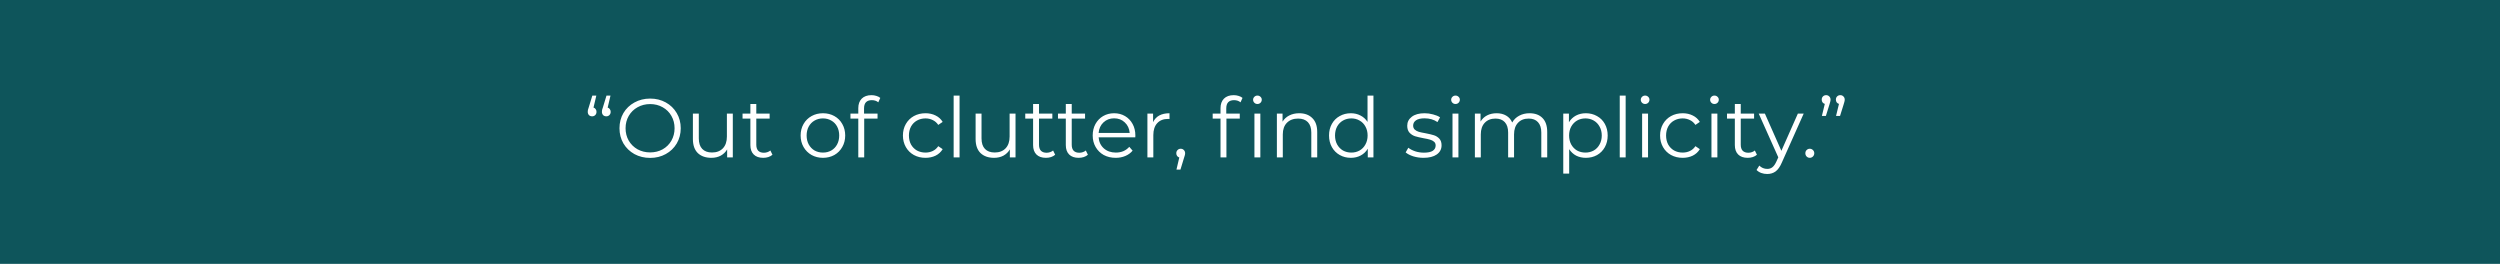 <svg width="540" height="57" viewBox="0 0 540 57" fill="none" xmlns="http://www.w3.org/2000/svg">
<rect width="540" height="57" fill="#0E555B"/>
<path d="M128.196 23.236C128.4 23.296 128.556 23.41 128.664 23.578C128.784 23.734 128.844 23.926 128.844 24.154C128.844 24.442 128.754 24.676 128.574 24.856C128.394 25.036 128.172 25.126 127.908 25.126C127.62 25.126 127.386 25.036 127.206 24.856C127.038 24.664 126.954 24.43 126.954 24.154C126.954 24.01 126.966 23.872 126.99 23.74C127.026 23.596 127.092 23.392 127.188 23.128L127.944 20.644H128.808L128.196 23.236ZM131.256 23.236C131.46 23.296 131.616 23.41 131.724 23.578C131.844 23.734 131.904 23.926 131.904 24.154C131.904 24.442 131.814 24.676 131.634 24.856C131.454 25.036 131.232 25.126 130.968 25.126C130.68 25.126 130.446 25.036 130.266 24.856C130.098 24.664 130.014 24.43 130.014 24.154C130.014 24.01 130.026 23.872 130.05 23.74C130.086 23.596 130.152 23.392 130.248 23.128L131.004 20.644H131.868L131.256 23.236ZM140.433 34.108C139.185 34.108 138.051 33.832 137.031 33.28C136.023 32.716 135.231 31.948 134.655 30.976C134.091 30.004 133.809 28.912 133.809 27.7C133.809 26.488 134.091 25.396 134.655 24.424C135.231 23.452 136.023 22.69 137.031 22.138C138.051 21.574 139.185 21.292 140.433 21.292C141.681 21.292 142.803 21.568 143.799 22.12C144.807 22.672 145.599 23.44 146.175 24.424C146.751 25.396 147.039 26.488 147.039 27.7C147.039 28.912 146.751 30.01 146.175 30.994C145.599 31.966 144.807 32.728 143.799 33.28C142.803 33.832 141.681 34.108 140.433 34.108ZM140.433 32.92C141.429 32.92 142.329 32.698 143.133 32.254C143.937 31.798 144.567 31.174 145.023 30.382C145.479 29.578 145.707 28.684 145.707 27.7C145.707 26.716 145.479 25.828 145.023 25.036C144.567 24.232 143.937 23.608 143.133 23.164C142.329 22.708 141.429 22.48 140.433 22.48C139.437 22.48 138.531 22.708 137.715 23.164C136.911 23.608 136.275 24.232 135.807 25.036C135.351 25.828 135.123 26.716 135.123 27.7C135.123 28.684 135.351 29.578 135.807 30.382C136.275 31.174 136.911 31.798 137.715 32.254C138.531 32.698 139.437 32.92 140.433 32.92ZM158.287 24.532V34H157.063V32.272C156.727 32.848 156.265 33.298 155.677 33.622C155.089 33.934 154.417 34.09 153.661 34.09C152.425 34.09 151.447 33.748 150.727 33.064C150.019 32.368 149.665 31.354 149.665 30.022V24.532H150.943V29.896C150.943 30.892 151.189 31.648 151.681 32.164C152.173 32.68 152.875 32.938 153.787 32.938C154.783 32.938 155.569 32.638 156.145 32.038C156.721 31.426 157.009 30.58 157.009 29.5V24.532H158.287ZM166.852 33.424C166.612 33.64 166.312 33.808 165.952 33.928C165.604 34.036 165.238 34.09 164.854 34.09C163.966 34.09 163.282 33.85 162.802 33.37C162.322 32.89 162.082 32.212 162.082 31.336V25.612H160.39V24.532H162.082V22.462H163.36V24.532H166.24V25.612H163.36V31.264C163.36 31.828 163.498 32.26 163.774 32.56C164.062 32.848 164.47 32.992 164.998 32.992C165.262 32.992 165.514 32.95 165.754 32.866C166.006 32.782 166.222 32.662 166.402 32.506L166.852 33.424ZM177.759 34.09C176.847 34.09 176.025 33.886 175.293 33.478C174.561 33.058 173.985 32.482 173.565 31.75C173.145 31.018 172.935 30.19 172.935 29.266C172.935 28.342 173.145 27.514 173.565 26.782C173.985 26.05 174.561 25.48 175.293 25.072C176.025 24.664 176.847 24.46 177.759 24.46C178.671 24.46 179.493 24.664 180.225 25.072C180.957 25.48 181.527 26.05 181.935 26.782C182.355 27.514 182.565 28.342 182.565 29.266C182.565 30.19 182.355 31.018 181.935 31.75C181.527 32.482 180.957 33.058 180.225 33.478C179.493 33.886 178.671 34.09 177.759 34.09ZM177.759 32.956C178.431 32.956 179.031 32.806 179.559 32.506C180.099 32.194 180.519 31.756 180.819 31.192C181.119 30.628 181.269 29.986 181.269 29.266C181.269 28.546 181.119 27.904 180.819 27.34C180.519 26.776 180.099 26.344 179.559 26.044C179.031 25.732 178.431 25.576 177.759 25.576C177.087 25.576 176.481 25.732 175.941 26.044C175.413 26.344 174.993 26.776 174.681 27.34C174.381 27.904 174.231 28.546 174.231 29.266C174.231 29.986 174.381 30.628 174.681 31.192C174.993 31.756 175.413 32.194 175.941 32.506C176.481 32.806 177.087 32.956 177.759 32.956ZM188.307 21.634C187.755 21.634 187.335 21.784 187.047 22.084C186.771 22.384 186.633 22.828 186.633 23.416V24.532H189.549V25.612H186.669V34H185.391V25.612H183.699V24.532H185.391V23.362C185.391 22.498 185.637 21.814 186.129 21.31C186.633 20.806 187.341 20.554 188.253 20.554C188.613 20.554 188.961 20.608 189.297 20.716C189.633 20.812 189.915 20.956 190.143 21.148L189.711 22.102C189.339 21.79 188.871 21.634 188.307 21.634ZM199.909 34.09C198.973 34.09 198.133 33.886 197.389 33.478C196.657 33.07 196.081 32.5 195.661 31.768C195.241 31.024 195.031 30.19 195.031 29.266C195.031 28.342 195.241 27.514 195.661 26.782C196.081 26.05 196.657 25.48 197.389 25.072C198.133 24.664 198.973 24.46 199.909 24.46C200.725 24.46 201.451 24.622 202.087 24.946C202.735 25.258 203.245 25.72 203.617 26.332L202.663 26.98C202.351 26.512 201.955 26.164 201.475 25.936C200.995 25.696 200.473 25.576 199.909 25.576C199.225 25.576 198.607 25.732 198.055 26.044C197.515 26.344 197.089 26.776 196.777 27.34C196.477 27.904 196.327 28.546 196.327 29.266C196.327 29.998 196.477 30.646 196.777 31.21C197.089 31.762 197.515 32.194 198.055 32.506C198.607 32.806 199.225 32.956 199.909 32.956C200.473 32.956 200.995 32.842 201.475 32.614C201.955 32.386 202.351 32.038 202.663 31.57L203.617 32.218C203.245 32.83 202.735 33.298 202.087 33.622C201.439 33.934 200.713 34.09 199.909 34.09ZM205.987 20.644H207.265V34H205.987V20.644ZM219.353 24.532V34H218.129V32.272C217.793 32.848 217.331 33.298 216.743 33.622C216.155 33.934 215.483 34.09 214.727 34.09C213.491 34.09 212.513 33.748 211.793 33.064C211.085 32.368 210.731 31.354 210.731 30.022V24.532H212.009V29.896C212.009 30.892 212.255 31.648 212.747 32.164C213.239 32.68 213.941 32.938 214.853 32.938C215.849 32.938 216.635 32.638 217.211 32.038C217.787 31.426 218.075 30.58 218.075 29.5V24.532H219.353ZM227.918 33.424C227.678 33.64 227.378 33.808 227.018 33.928C226.67 34.036 226.304 34.09 225.92 34.09C225.032 34.09 224.348 33.85 223.868 33.37C223.388 32.89 223.148 32.212 223.148 31.336V25.612H221.456V24.532H223.148V22.462H224.426V24.532H227.306V25.612H224.426V31.264C224.426 31.828 224.564 32.26 224.84 32.56C225.128 32.848 225.536 32.992 226.064 32.992C226.328 32.992 226.58 32.95 226.82 32.866C227.072 32.782 227.288 32.662 227.468 32.506L227.918 33.424ZM234.985 33.424C234.745 33.64 234.445 33.808 234.085 33.928C233.737 34.036 233.371 34.09 232.987 34.09C232.099 34.09 231.415 33.85 230.935 33.37C230.455 32.89 230.215 32.212 230.215 31.336V25.612H228.523V24.532H230.215V22.462H231.493V24.532H234.373V25.612H231.493V31.264C231.493 31.828 231.631 32.26 231.907 32.56C232.195 32.848 232.603 32.992 233.131 32.992C233.395 32.992 233.647 32.95 233.887 32.866C234.139 32.782 234.355 32.662 234.535 32.506L234.985 33.424ZM245.221 29.662H237.301C237.373 30.646 237.751 31.444 238.435 32.056C239.119 32.656 239.983 32.956 241.027 32.956C241.615 32.956 242.155 32.854 242.647 32.65C243.139 32.434 243.565 32.122 243.925 31.714L244.645 32.542C244.225 33.046 243.697 33.43 243.061 33.694C242.437 33.958 241.747 34.09 240.991 34.09C240.019 34.09 239.155 33.886 238.399 33.478C237.655 33.058 237.073 32.482 236.653 31.75C236.233 31.018 236.023 30.19 236.023 29.266C236.023 28.342 236.221 27.514 236.617 26.782C237.025 26.05 237.577 25.48 238.273 25.072C238.981 24.664 239.773 24.46 240.649 24.46C241.525 24.46 242.311 24.664 243.007 25.072C243.703 25.48 244.249 26.05 244.645 26.782C245.041 27.502 245.239 28.33 245.239 29.266L245.221 29.662ZM240.649 25.558C239.737 25.558 238.969 25.852 238.345 26.44C237.733 27.016 237.385 27.772 237.301 28.708H244.015C243.931 27.772 243.577 27.016 242.953 26.44C242.341 25.852 241.573 25.558 240.649 25.558ZM249.065 26.386C249.365 25.75 249.809 25.27 250.397 24.946C250.997 24.622 251.735 24.46 252.611 24.46V25.702L252.305 25.684C251.309 25.684 250.529 25.99 249.965 26.602C249.401 27.214 249.119 28.072 249.119 29.176V34H247.841V24.532H249.065V26.386ZM255.033 32.128C255.309 32.128 255.537 32.224 255.717 32.416C255.897 32.596 255.987 32.824 255.987 33.1C255.987 33.244 255.963 33.4 255.915 33.568C255.879 33.736 255.819 33.928 255.735 34.144L254.979 36.628H254.115L254.727 34.018C254.535 33.958 254.379 33.85 254.259 33.694C254.139 33.526 254.079 33.328 254.079 33.1C254.079 32.824 254.169 32.596 254.349 32.416C254.529 32.224 254.757 32.128 255.033 32.128ZM266.547 21.634C265.995 21.634 265.575 21.784 265.287 22.084C265.011 22.384 264.873 22.828 264.873 23.416V24.532H267.789V25.612H264.909V34H263.631V25.612H261.939V24.532H263.631V23.362C263.631 22.498 263.877 21.814 264.369 21.31C264.873 20.806 265.581 20.554 266.493 20.554C266.853 20.554 267.201 20.608 267.537 20.716C267.873 20.812 268.155 20.956 268.383 21.148L267.951 22.102C267.579 21.79 267.111 21.634 266.547 21.634ZM270.957 24.532H272.235V34H270.957V24.532ZM271.605 22.462C271.341 22.462 271.119 22.372 270.939 22.192C270.759 22.012 270.669 21.796 270.669 21.544C270.669 21.304 270.759 21.094 270.939 20.914C271.119 20.734 271.341 20.644 271.605 20.644C271.869 20.644 272.091 20.734 272.271 20.914C272.451 21.082 272.541 21.286 272.541 21.526C272.541 21.79 272.451 22.012 272.271 22.192C272.091 22.372 271.869 22.462 271.605 22.462ZM280.631 24.46C281.819 24.46 282.761 24.808 283.457 25.504C284.165 26.188 284.519 27.19 284.519 28.51V34H283.241V28.636C283.241 27.652 282.995 26.902 282.503 26.386C282.011 25.87 281.309 25.612 280.397 25.612C279.377 25.612 278.567 25.918 277.967 26.53C277.379 27.13 277.085 27.964 277.085 29.032V34H275.807V24.532H277.031V26.278C277.379 25.702 277.859 25.258 278.471 24.946C279.095 24.622 279.815 24.46 280.631 24.46ZM296.664 20.644V34H295.44V32.128C295.056 32.764 294.546 33.25 293.91 33.586C293.286 33.922 292.578 34.09 291.786 34.09C290.898 34.09 290.094 33.886 289.374 33.478C288.654 33.07 288.09 32.5 287.682 31.768C287.274 31.036 287.07 30.202 287.07 29.266C287.07 28.33 287.274 27.496 287.682 26.764C288.09 26.032 288.654 25.468 289.374 25.072C290.094 24.664 290.898 24.46 291.786 24.46C292.554 24.46 293.244 24.622 293.856 24.946C294.48 25.258 294.99 25.72 295.386 26.332V20.644H296.664ZM291.894 32.956C292.554 32.956 293.148 32.806 293.676 32.506C294.216 32.194 294.636 31.756 294.936 31.192C295.248 30.628 295.404 29.986 295.404 29.266C295.404 28.546 295.248 27.904 294.936 27.34C294.636 26.776 294.216 26.344 293.676 26.044C293.148 25.732 292.554 25.576 291.894 25.576C291.222 25.576 290.616 25.732 290.076 26.044C289.548 26.344 289.128 26.776 288.816 27.34C288.516 27.904 288.366 28.546 288.366 29.266C288.366 29.986 288.516 30.628 288.816 31.192C289.128 31.756 289.548 32.194 290.076 32.506C290.616 32.806 291.222 32.956 291.894 32.956ZM307.472 34.09C306.704 34.09 305.966 33.982 305.258 33.766C304.562 33.538 304.016 33.256 303.62 32.92L304.196 31.912C304.592 32.224 305.09 32.482 305.69 32.686C306.29 32.878 306.914 32.974 307.562 32.974C308.426 32.974 309.062 32.842 309.47 32.578C309.89 32.302 310.1 31.918 310.1 31.426C310.1 31.078 309.986 30.808 309.758 30.616C309.53 30.412 309.242 30.262 308.894 30.166C308.546 30.058 308.084 29.956 307.508 29.86C306.74 29.716 306.122 29.572 305.654 29.428C305.186 29.272 304.784 29.014 304.448 28.654C304.124 28.294 303.962 27.796 303.962 27.16C303.962 26.368 304.292 25.72 304.952 25.216C305.612 24.712 306.53 24.46 307.706 24.46C308.318 24.46 308.93 24.544 309.542 24.712C310.154 24.868 310.658 25.078 311.054 25.342L310.496 26.368C309.716 25.828 308.786 25.558 307.706 25.558C306.89 25.558 306.272 25.702 305.852 25.99C305.444 26.278 305.24 26.656 305.24 27.124C305.24 27.484 305.354 27.772 305.582 27.988C305.822 28.204 306.116 28.366 306.464 28.474C306.812 28.57 307.292 28.672 307.904 28.78C308.66 28.924 309.266 29.068 309.722 29.212C310.178 29.356 310.568 29.602 310.892 29.95C311.216 30.298 311.378 30.778 311.378 31.39C311.378 32.218 311.03 32.878 310.334 33.37C309.65 33.85 308.696 34.09 307.472 34.09ZM313.741 24.532H315.019V34H313.741V24.532ZM314.389 22.462C314.125 22.462 313.903 22.372 313.723 22.192C313.543 22.012 313.453 21.796 313.453 21.544C313.453 21.304 313.543 21.094 313.723 20.914C313.903 20.734 314.125 20.644 314.389 20.644C314.653 20.644 314.875 20.734 315.055 20.914C315.235 21.082 315.325 21.286 315.325 21.526C315.325 21.79 315.235 22.012 315.055 22.192C314.875 22.372 314.653 22.462 314.389 22.462ZM330.383 24.46C331.571 24.46 332.501 24.802 333.173 25.486C333.857 26.17 334.199 27.178 334.199 28.51V34H332.921V28.636C332.921 27.652 332.681 26.902 332.201 26.386C331.733 25.87 331.067 25.612 330.203 25.612C329.219 25.612 328.445 25.918 327.881 26.53C327.317 27.13 327.035 27.964 327.035 29.032V34H325.757V28.636C325.757 27.652 325.517 26.902 325.037 26.386C324.569 25.87 323.897 25.612 323.021 25.612C322.049 25.612 321.275 25.918 320.699 26.53C320.135 27.13 319.853 27.964 319.853 29.032V34H318.575V24.532H319.799V26.26C320.135 25.684 320.603 25.24 321.203 24.928C321.803 24.616 322.493 24.46 323.273 24.46C324.065 24.46 324.749 24.628 325.325 24.964C325.913 25.3 326.351 25.798 326.639 26.458C326.987 25.834 327.485 25.348 328.133 25C328.793 24.64 329.543 24.46 330.383 24.46ZM342.543 24.46C343.431 24.46 344.235 24.664 344.955 25.072C345.675 25.468 346.239 26.032 346.647 26.764C347.055 27.496 347.259 28.33 347.259 29.266C347.259 30.214 347.055 31.054 346.647 31.786C346.239 32.518 345.675 33.088 344.955 33.496C344.247 33.892 343.443 34.09 342.543 34.09C341.775 34.09 341.079 33.934 340.455 33.622C339.843 33.298 339.339 32.83 338.943 32.218V37.492H337.665V24.532H338.889V26.404C339.273 25.78 339.777 25.3 340.401 24.964C341.037 24.628 341.751 24.46 342.543 24.46ZM342.453 32.956C343.113 32.956 343.713 32.806 344.253 32.506C344.793 32.194 345.213 31.756 345.513 31.192C345.825 30.628 345.981 29.986 345.981 29.266C345.981 28.546 345.825 27.91 345.513 27.358C345.213 26.794 344.793 26.356 344.253 26.044C343.713 25.732 343.113 25.576 342.453 25.576C341.781 25.576 341.175 25.732 340.635 26.044C340.107 26.356 339.687 26.794 339.375 27.358C339.075 27.91 338.925 28.546 338.925 29.266C338.925 29.986 339.075 30.628 339.375 31.192C339.687 31.756 340.107 32.194 340.635 32.506C341.175 32.806 341.781 32.956 342.453 32.956ZM349.864 20.644H351.142V34H349.864V20.644ZM354.698 24.532H355.976V34H354.698V24.532ZM355.346 22.462C355.082 22.462 354.86 22.372 354.68 22.192C354.5 22.012 354.41 21.796 354.41 21.544C354.41 21.304 354.5 21.094 354.68 20.914C354.86 20.734 355.082 20.644 355.346 20.644C355.61 20.644 355.832 20.734 356.012 20.914C356.192 21.082 356.282 21.286 356.282 21.526C356.282 21.79 356.192 22.012 356.012 22.192C355.832 22.372 355.61 22.462 355.346 22.462ZM363.456 34.09C362.52 34.09 361.68 33.886 360.936 33.478C360.204 33.07 359.628 32.5 359.208 31.768C358.788 31.024 358.578 30.19 358.578 29.266C358.578 28.342 358.788 27.514 359.208 26.782C359.628 26.05 360.204 25.48 360.936 25.072C361.68 24.664 362.52 24.46 363.456 24.46C364.272 24.46 364.998 24.622 365.634 24.946C366.282 25.258 366.792 25.72 367.164 26.332L366.21 26.98C365.898 26.512 365.502 26.164 365.022 25.936C364.542 25.696 364.02 25.576 363.456 25.576C362.772 25.576 362.154 25.732 361.602 26.044C361.062 26.344 360.636 26.776 360.324 27.34C360.024 27.904 359.874 28.546 359.874 29.266C359.874 29.998 360.024 30.646 360.324 31.21C360.636 31.762 361.062 32.194 361.602 32.506C362.154 32.806 362.772 32.956 363.456 32.956C364.02 32.956 364.542 32.842 365.022 32.614C365.502 32.386 365.898 32.038 366.21 31.57L367.164 32.218C366.792 32.83 366.282 33.298 365.634 33.622C364.986 33.934 364.26 34.09 363.456 34.09ZM369.675 24.532H370.953V34H369.675V24.532ZM370.323 22.462C370.059 22.462 369.837 22.372 369.657 22.192C369.477 22.012 369.387 21.796 369.387 21.544C369.387 21.304 369.477 21.094 369.657 20.914C369.837 20.734 370.059 20.644 370.323 20.644C370.587 20.644 370.809 20.734 370.989 20.914C371.169 21.082 371.259 21.286 371.259 21.526C371.259 21.79 371.169 22.012 370.989 22.192C370.809 22.372 370.587 22.462 370.323 22.462ZM379.495 33.424C379.255 33.64 378.955 33.808 378.595 33.928C378.247 34.036 377.881 34.09 377.497 34.09C376.609 34.09 375.925 33.85 375.445 33.37C374.965 32.89 374.725 32.212 374.725 31.336V25.612H373.033V24.532H374.725V22.462H376.003V24.532H378.883V25.612H376.003V31.264C376.003 31.828 376.141 32.26 376.417 32.56C376.705 32.848 377.113 32.992 377.641 32.992C377.905 32.992 378.157 32.95 378.397 32.866C378.649 32.782 378.865 32.662 379.045 32.506L379.495 33.424ZM389.601 24.532L384.867 35.134C384.483 36.022 384.039 36.652 383.535 37.024C383.031 37.396 382.425 37.582 381.717 37.582C381.261 37.582 380.835 37.51 380.439 37.366C380.043 37.222 379.701 37.006 379.413 36.718L380.007 35.764C380.487 36.244 381.063 36.484 381.735 36.484C382.167 36.484 382.533 36.364 382.833 36.124C383.145 35.884 383.433 35.476 383.697 34.9L384.111 33.982L379.881 24.532H381.213L384.777 32.578L388.341 24.532H389.601ZM390.912 34.09C390.648 34.09 390.42 33.994 390.228 33.802C390.048 33.61 389.958 33.376 389.958 33.1C389.958 32.824 390.048 32.596 390.228 32.416C390.42 32.224 390.648 32.128 390.912 32.128C391.176 32.128 391.404 32.224 391.596 32.416C391.788 32.596 391.884 32.824 391.884 33.1C391.884 33.376 391.788 33.61 391.596 33.802C391.404 33.994 391.176 34.09 390.912 34.09ZM394.446 20.554C394.722 20.554 394.95 20.65 395.13 20.842C395.31 21.022 395.4 21.25 395.4 21.526C395.4 21.67 395.376 21.826 395.328 21.994C395.292 22.15 395.238 22.336 395.166 22.552L394.392 25.036H393.528L394.158 22.444C393.954 22.384 393.792 22.276 393.672 22.12C393.552 21.952 393.492 21.754 393.492 21.526C393.492 21.238 393.582 21.004 393.762 20.824C393.942 20.644 394.17 20.554 394.446 20.554ZM397.506 20.554C397.782 20.554 398.01 20.65 398.19 20.842C398.37 21.022 398.46 21.25 398.46 21.526C398.46 21.67 398.436 21.826 398.388 21.994C398.352 22.15 398.298 22.336 398.226 22.552L397.452 25.036H396.588L397.218 22.444C397.014 22.384 396.852 22.276 396.732 22.12C396.612 21.952 396.552 21.754 396.552 21.526C396.552 21.238 396.642 21.004 396.822 20.824C397.002 20.644 397.23 20.554 397.506 20.554Z" fill="white"/>
</svg>
